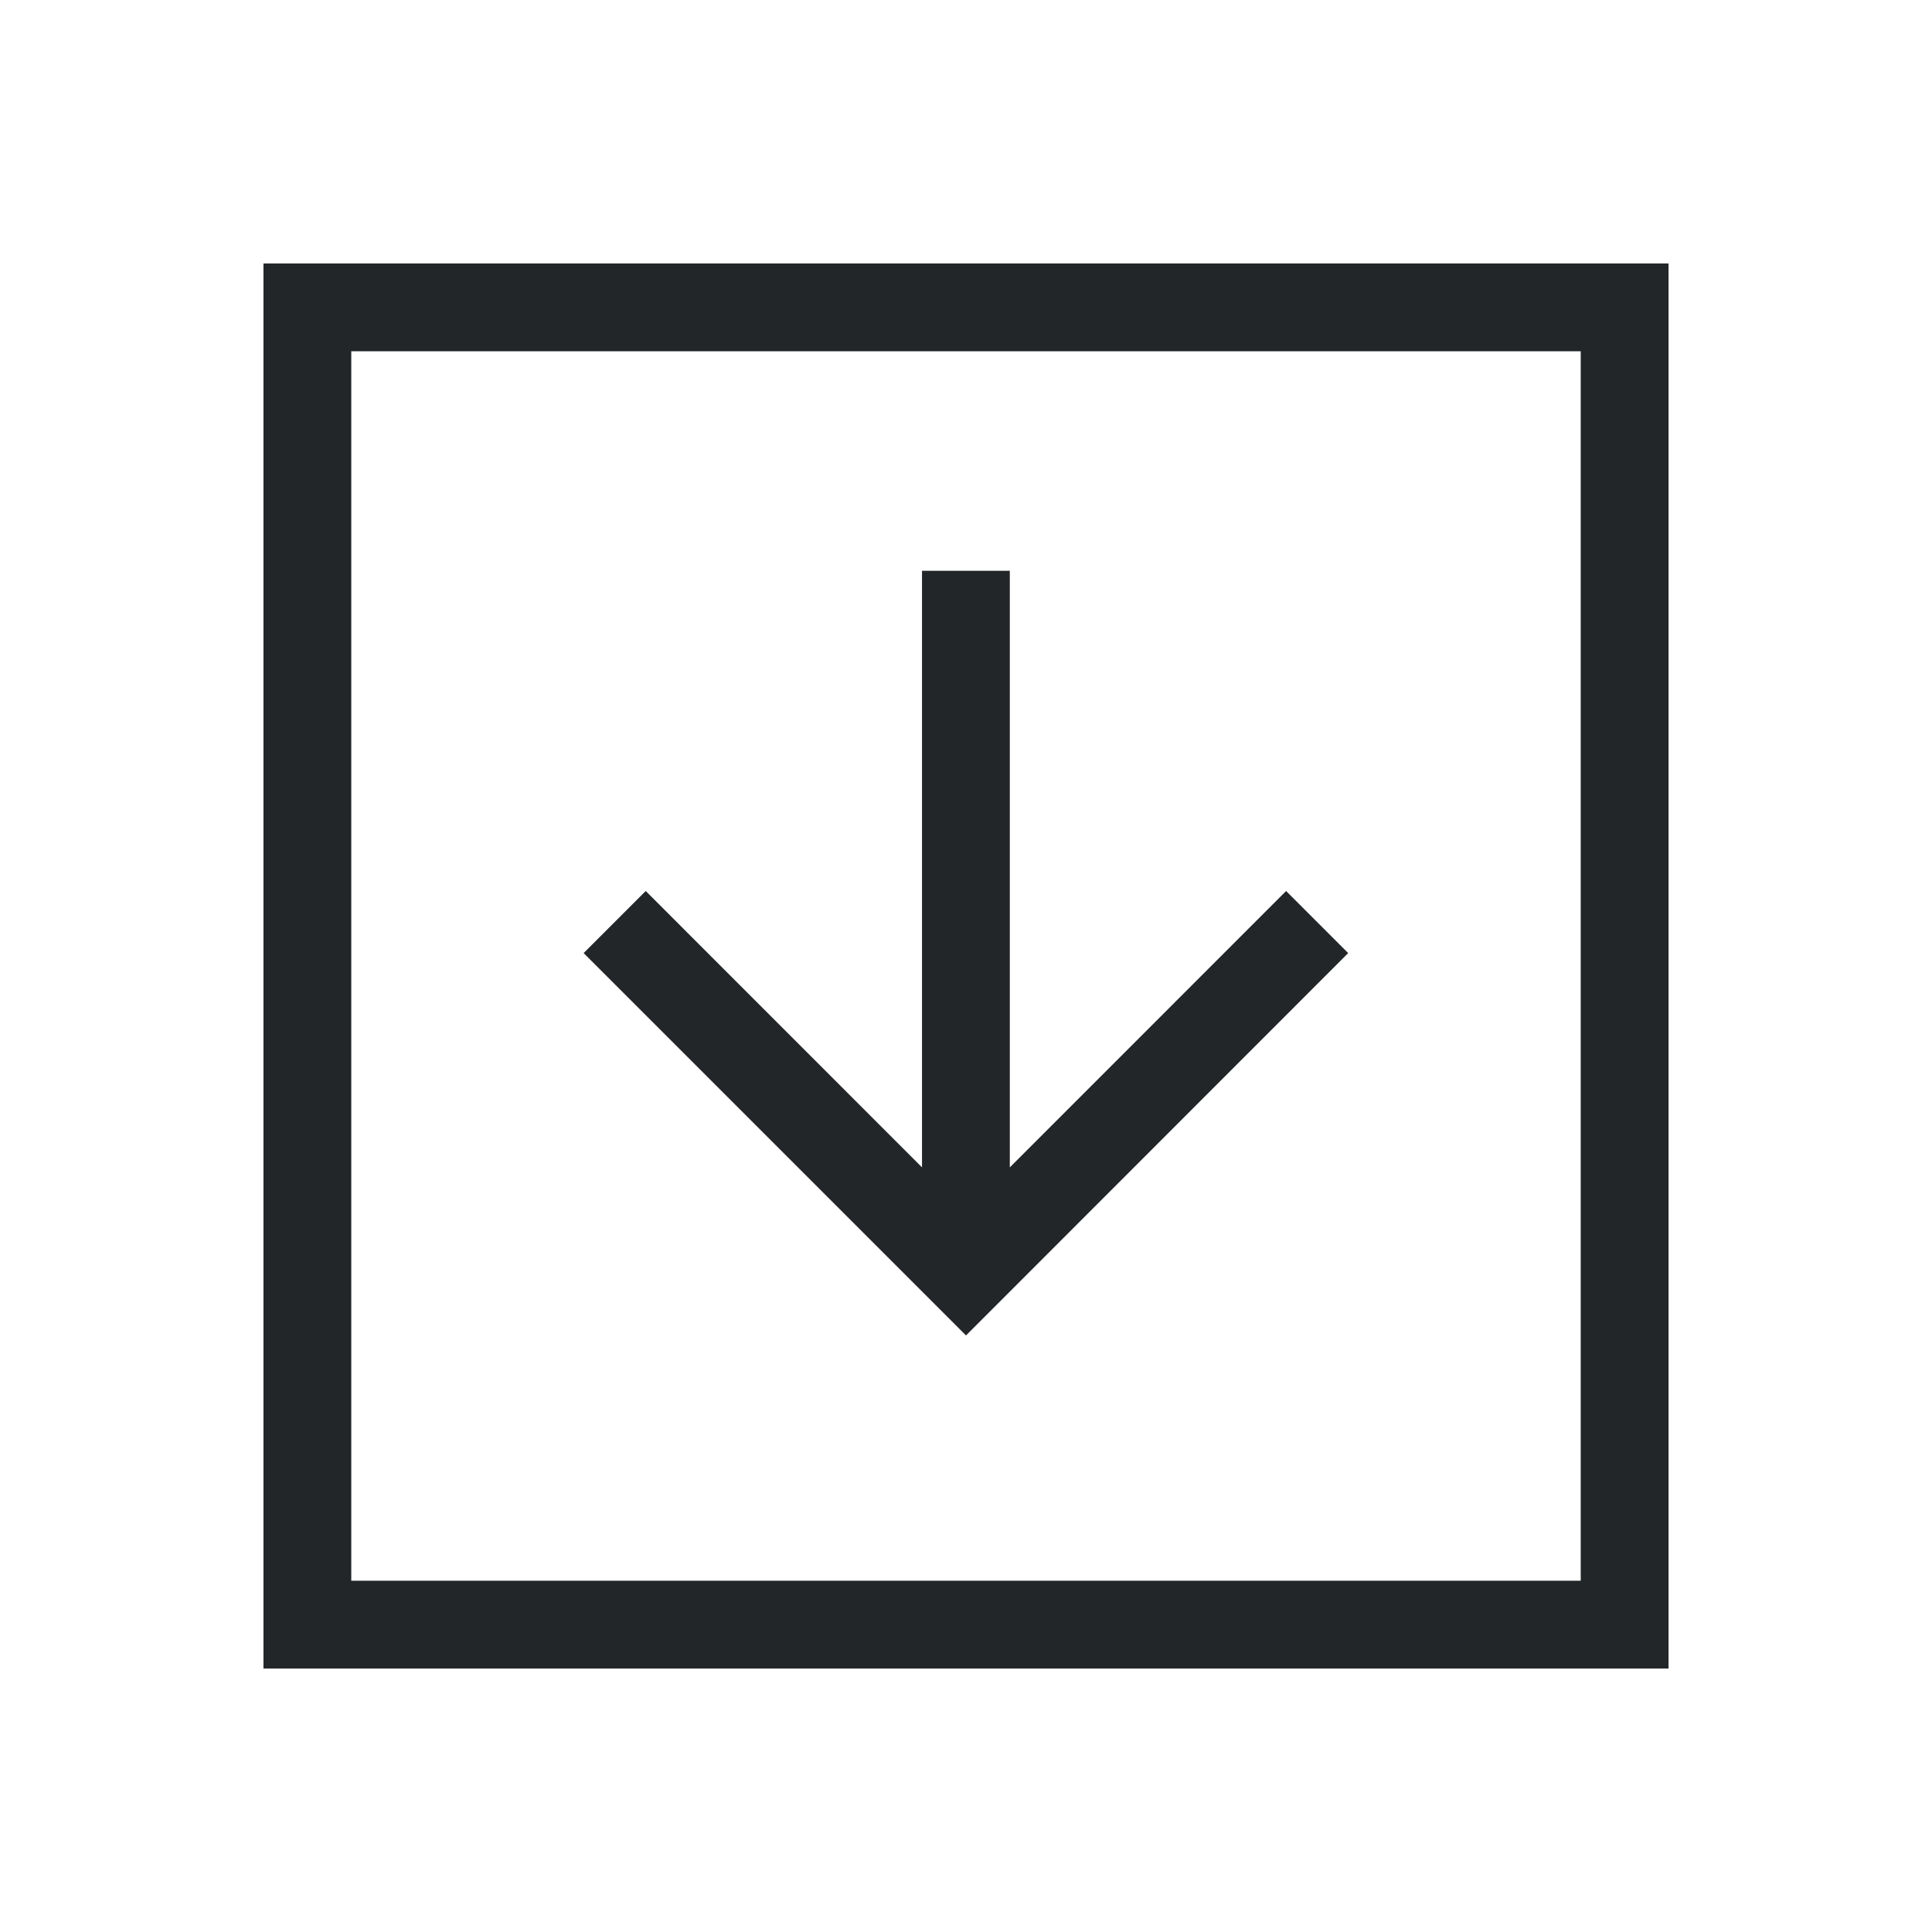 <svg viewBox="0 0 22 22" xmlns="http://www.w3.org/2000/svg">
    <style type="text/css" id="current-color-scheme">
      .ColorScheme-Text {
        color:#232629;
      }
    </style>
    <path
        style="fill:currentColor;fill-opacity:1;stroke:none"
        class="ColorScheme-Text"
        clip-rule="evenodd"
        fill-rule="evenodd"
        d="m18 4h-14v14h14zm-15-1v16h16v-16z" />
    <path
        style="fill:currentColor;fill-opacity:1;stroke:none"
        class="ColorScheme-Text"
        d="m11 15.207-4.354-4.354.707-.707 3.146 3.147v-6.793h1v6.793l3.146-3.147.707.707z" />
</svg>

